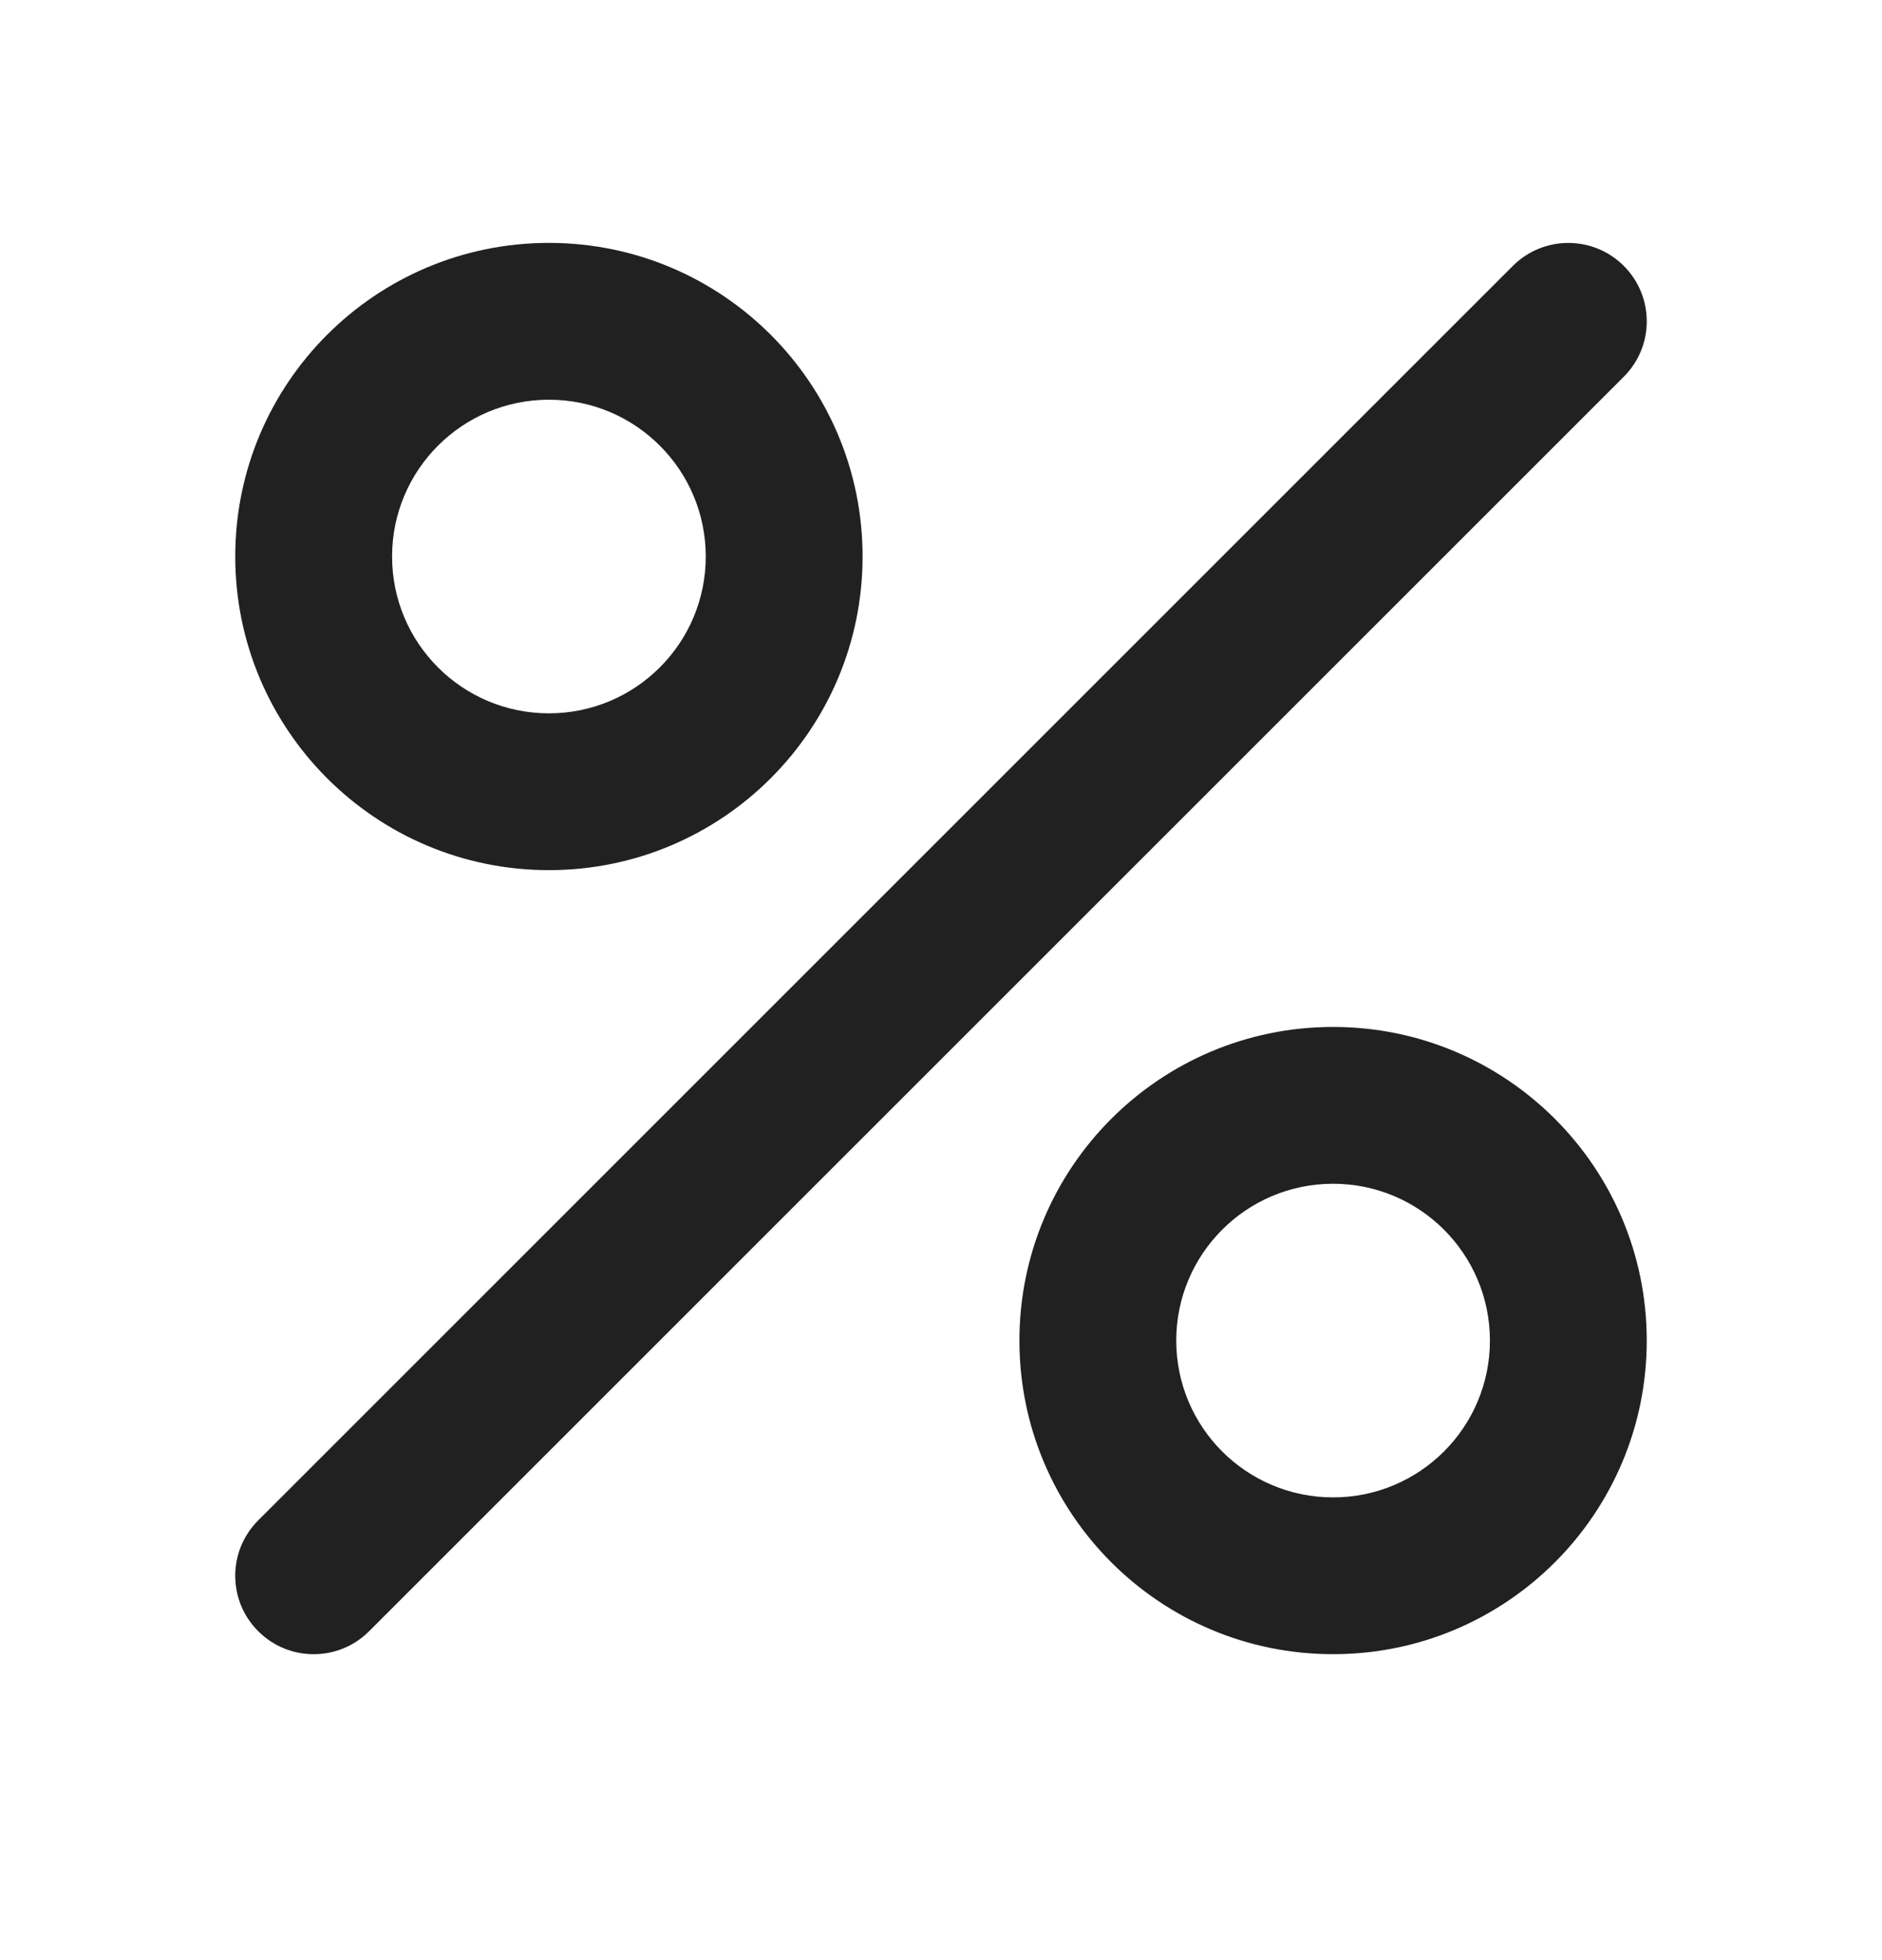 <svg width="24" height="25" viewBox="0 0 24 25" fill="none" xmlns="http://www.w3.org/2000/svg">
<path fill-rule="evenodd" clip-rule="evenodd" d="M20.707 3.391C21.098 3.782 21.098 4.415 20.707 4.805L4.707 20.805C4.317 21.196 3.683 21.196 3.293 20.805C2.902 20.415 2.902 19.782 3.293 19.391L19.293 3.391C19.683 3.001 20.317 3.001 20.707 3.391Z" fill="#212121"/>
<path fill-rule="evenodd" clip-rule="evenodd" d="M13 17.098C13 14.889 14.791 13.098 17 13.098C19.209 13.098 21 14.889 21 17.098C21 19.307 19.209 21.098 17 21.098C14.791 21.098 13 19.307 13 17.098ZM17 15.098C15.895 15.098 15 15.994 15 17.098C15 18.203 15.895 19.098 17 19.098C18.105 19.098 19 18.203 19 17.098C19 15.994 18.105 15.098 17 15.098Z" fill="#212121"/>
<path fill-rule="evenodd" clip-rule="evenodd" d="M3 7.098C3 4.889 4.791 3.098 7 3.098C9.209 3.098 11 4.889 11 7.098C11 9.307 9.209 11.098 7 11.098C4.791 11.098 3 9.307 3 7.098ZM7 5.098C5.895 5.098 5 5.994 5 7.098C5 8.203 5.895 9.098 7 9.098C8.105 9.098 9 8.203 9 7.098C9 5.994 8.105 5.098 7 5.098Z" fill="#212121"/>
</svg>
